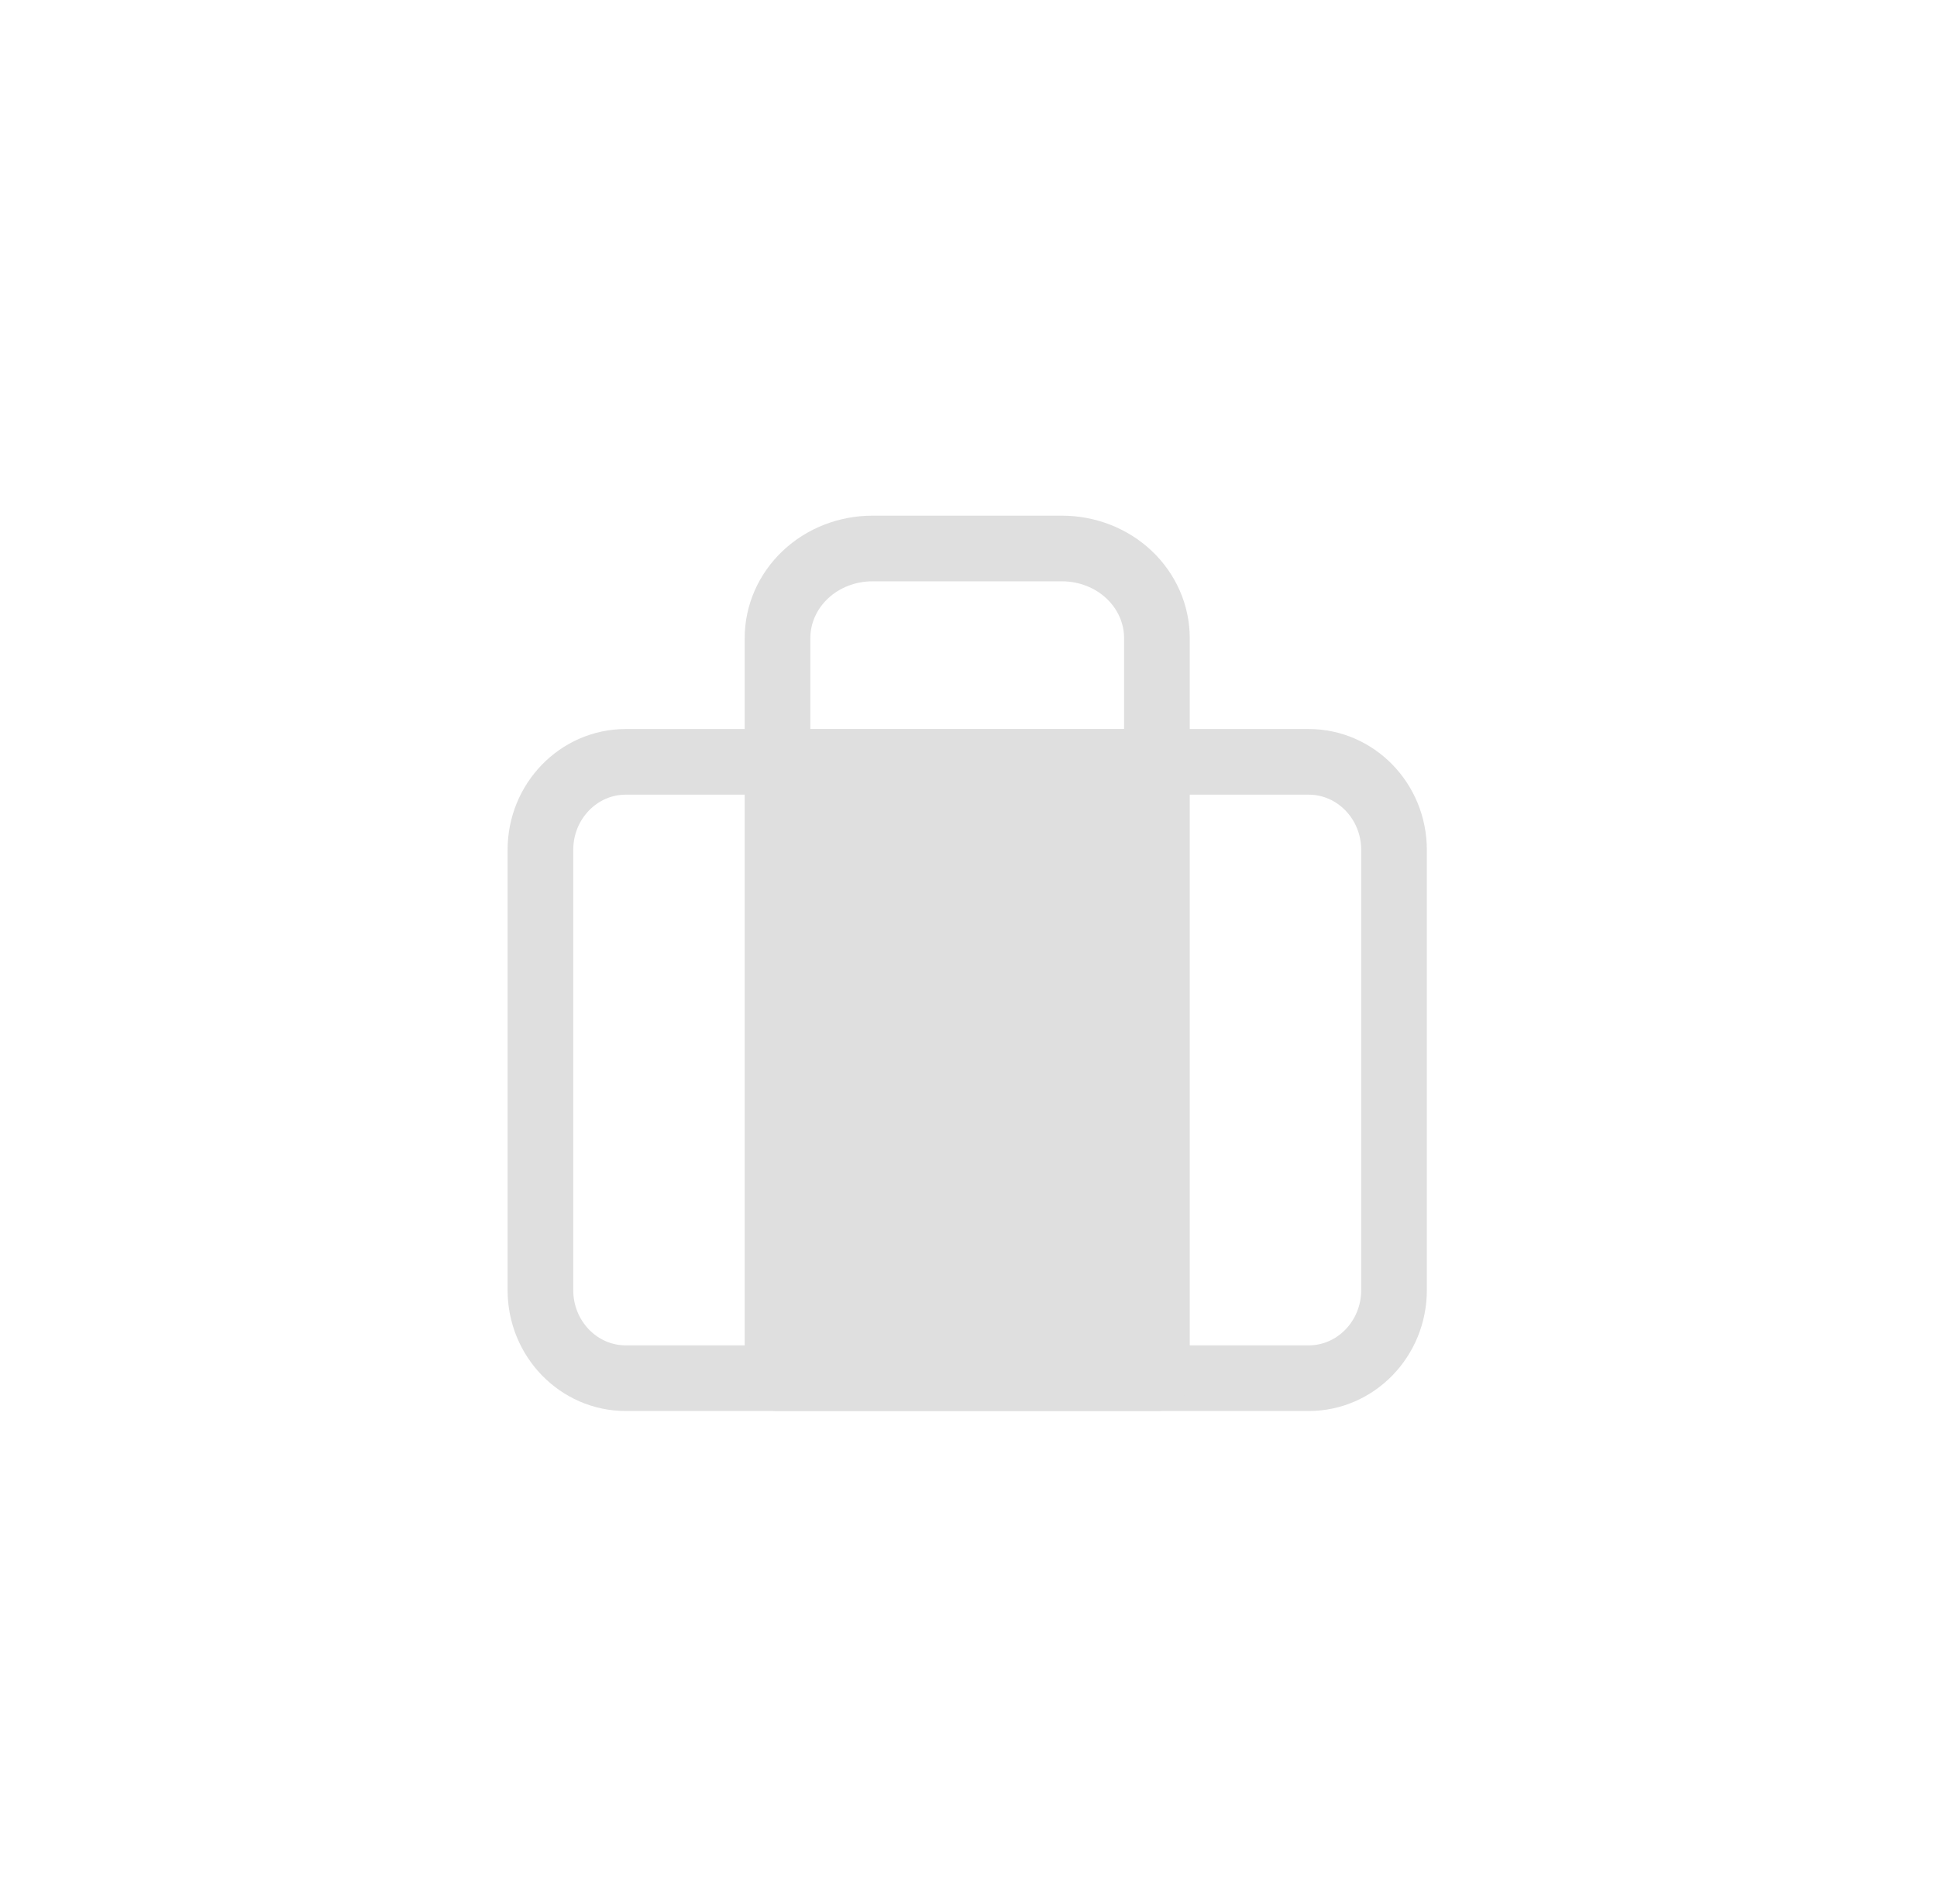 <svg width="59" height="58" viewBox="0 0 59 58" fill="none" xmlns="http://www.w3.org/2000/svg">
<g filter="url(#filter0_d_5505_34220)">
<path d="M39.861 23.211H19.061C17.625 23.211 16.461 24.412 16.461 25.893V39.306C16.461 40.788 17.625 41.989 19.061 41.989H39.861C41.297 41.989 42.461 40.788 42.461 39.306V25.893C42.461 24.412 41.297 23.211 39.861 23.211Z" stroke="#DFDFDF" stroke-width="2" stroke-linecap="round" stroke-linejoin="round"/>
<path d="M23.683 41.989H35.239V23.211H23.683V41.989Z" fill="#DFDFDF"/>
<path d="M23.683 23.211V19.439C23.683 18.716 23.988 18.022 24.529 17.51C25.071 16.998 25.806 16.711 26.572 16.711H32.35C33.116 16.711 33.851 16.998 34.393 17.51C34.934 18.022 35.239 18.716 35.239 19.439V23.211M23.683 23.211V41.989H35.239V23.211M23.683 23.211H35.239" stroke="#DFDFDF" stroke-width="2" stroke-linecap="round" stroke-linejoin="round"/>
</g>
<defs>
<filter id="filter0_d_5505_34220" x="-11.25" y="-11" width="82" height="82" filterUnits="userSpaceOnUse" color-interpolation-filters="sRGB">
<feFlood flood-opacity="0" result="BackgroundImageFix"/>
<feColorMatrix in="SourceAlpha" type="matrix" values="0 0 0 0 0 0 0 0 0 0 0 0 0 0 0 0 0 0 127 0" result="hardAlpha"/>
<feOffset/>
<feGaussianBlur stdDeviation="7.5"/>
<feComposite in2="hardAlpha" operator="out"/>
<feColorMatrix type="matrix" values="0 0 0 0 1 0 0 0 0 0.58 0 0 0 0 0 0 0 0 0.9 0"/>
<feBlend mode="normal" in2="BackgroundImageFix" result="effect1_dropShadow_5505_34220"/>
<feBlend mode="normal" in="SourceGraphic" in2="effect1_dropShadow_5505_34220" result="shape"/>
</filter>
</defs>
</svg>
